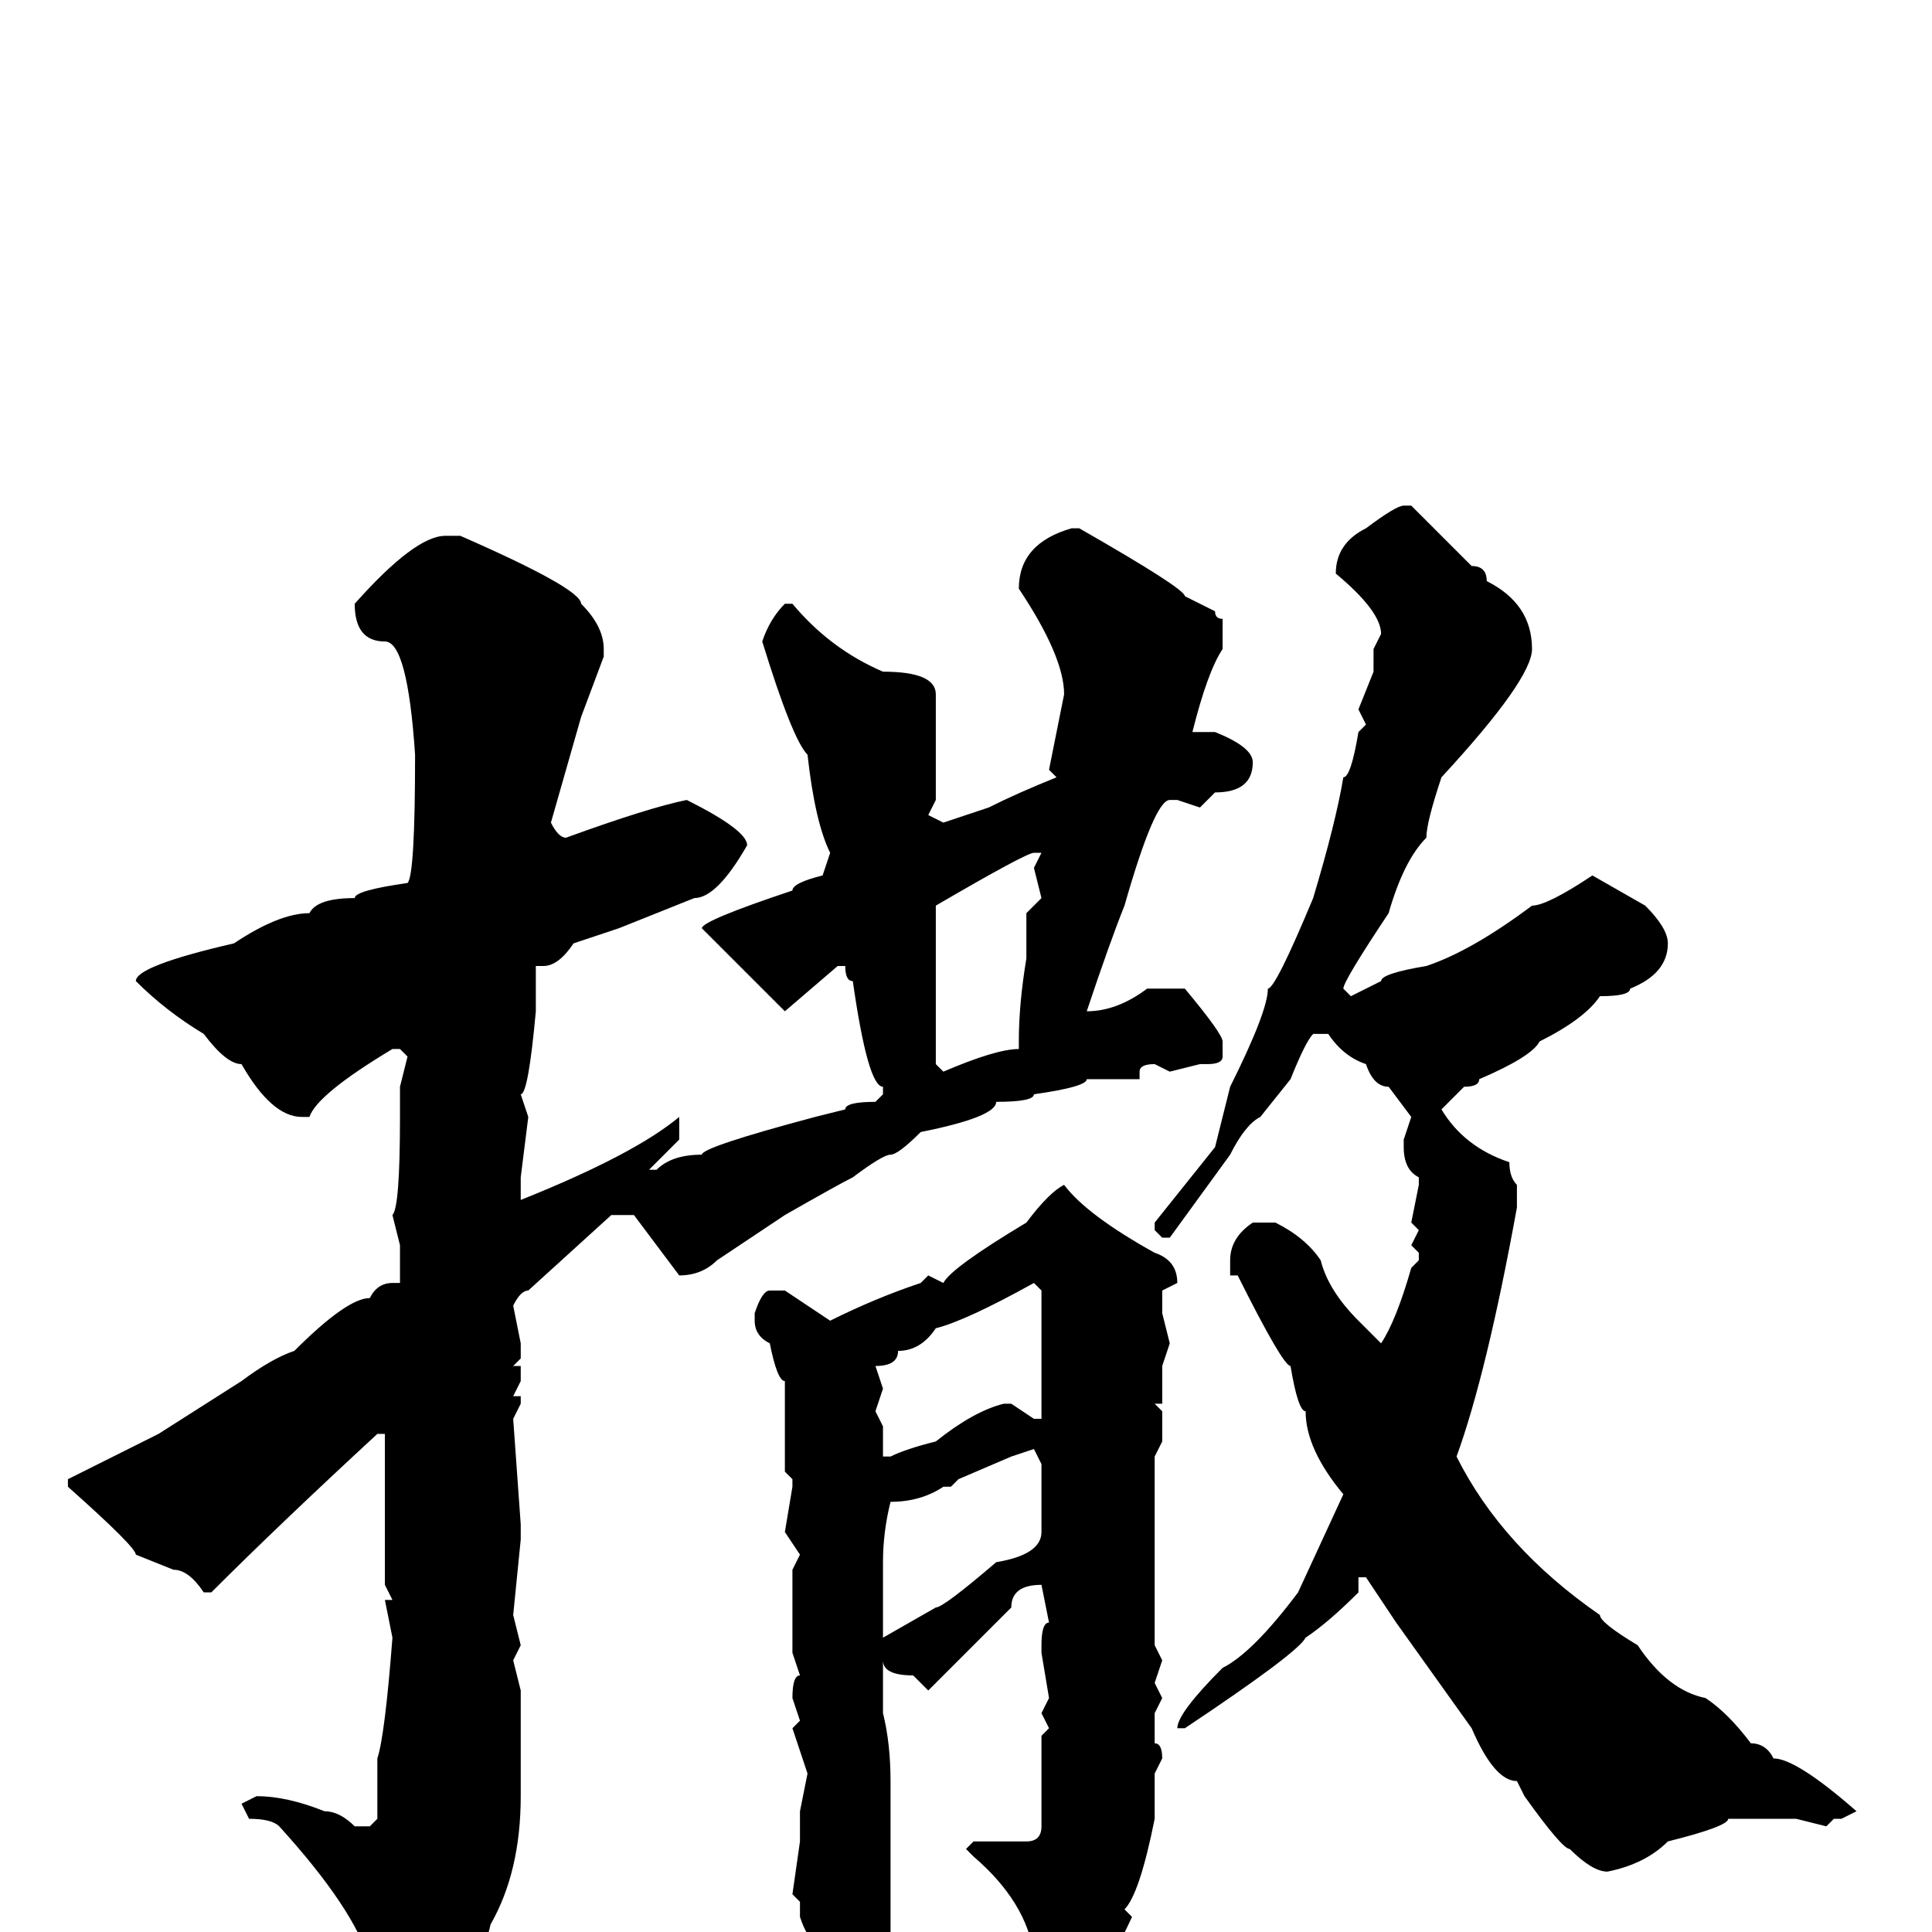 <svg xmlns="http://www.w3.org/2000/svg" viewBox="0 -256 256 256">
	<path fill="#000000" d="M186 -189H187L195 -181Q197 -181 197 -179Q203 -176 203 -170Q203 -166 191 -153Q189 -147 189 -145Q186 -142 184 -135Q178 -126 178 -125L179 -124L183 -126Q183 -127 189 -128Q195 -130 203 -136Q205 -136 211 -140L218 -136Q221 -133 221 -131Q221 -127 216 -125Q216 -124 212 -124Q210 -121 204 -118Q203 -116 196 -113Q196 -112 194 -112L191 -109Q194 -104 200 -102Q200 -100 201 -99V-96Q197 -74 193 -63Q199 -51 212 -42Q212 -41 217 -38Q221 -32 226 -31Q229 -29 232 -25Q234 -25 235 -23Q238 -23 246 -16L244 -15H243L242 -14L238 -15H229Q229 -14 221 -12Q218 -9 213 -8Q211 -8 208 -11Q207 -11 202 -18L201 -20Q198 -20 195 -27L185 -41L181 -47H180V-46V-45Q176 -41 173 -39Q172 -37 157 -27H156Q156 -29 162 -35Q166 -37 172 -45L178 -58Q173 -64 173 -69Q172 -69 171 -75Q170 -75 164 -87H163V-89Q163 -92 166 -94H169Q173 -92 175 -89Q176 -85 180 -81L183 -78Q185 -81 187 -88L188 -89V-90L187 -91L188 -93L187 -94L188 -99V-100Q186 -101 186 -104V-105L187 -108L184 -112Q182 -112 181 -115Q178 -116 176 -119H174Q173 -118 171 -113L167 -108Q165 -107 163 -103L155 -92H154L153 -93V-94L161 -104L163 -112Q168 -122 168 -125Q169 -125 174 -137Q177 -147 178 -153Q179 -153 180 -159L181 -160L180 -162L182 -167V-170L183 -172Q183 -175 177 -180Q177 -184 181 -186Q185 -189 186 -189ZM143 -186Q157 -178 157 -177L161 -175Q161 -174 162 -174V-170Q160 -167 158 -159H161Q166 -157 166 -155Q166 -151 161 -151L159 -149L156 -150H155Q153 -150 149 -136Q147 -131 144 -122Q148 -122 152 -125H153H154H157Q162 -119 162 -118V-116Q162 -115 160 -115H159L155 -114L153 -115Q151 -115 151 -114V-113H144Q144 -112 137 -111Q137 -110 132 -110Q132 -108 122 -106Q119 -103 118 -103Q117 -103 113 -100Q111 -99 104 -95L95 -89Q93 -87 90 -87L84 -95H81L70 -85Q69 -85 68 -83L69 -78V-76L68 -75H69V-73L68 -71H69V-70L68 -68L69 -54V-52L68 -42L69 -38L68 -36L69 -32V-24V-18Q69 -8 65 -1Q64 4 58 11Q56 13 54 13H53Q50 13 48 7L49 4Q47 -3 37 -14Q36 -15 33 -15L32 -17L34 -18Q38 -18 43 -16Q45 -16 47 -14H49L50 -15V-23Q51 -26 52 -39L51 -44H52L51 -46V-60V-63V-65V-66H50Q37 -54 28 -45H27Q25 -48 23 -48L18 -50Q18 -51 9 -59V-60L21 -66L32 -73Q36 -76 39 -77Q46 -84 49 -84Q50 -86 52 -86H53V-91L52 -95Q53 -96 53 -108V-112L54 -116L53 -117H52Q42 -111 41 -108H40Q36 -108 32 -115Q30 -115 27 -119Q22 -122 18 -126Q18 -128 31 -131Q37 -135 41 -135Q42 -137 47 -137Q47 -138 54 -139Q55 -140 55 -156Q54 -171 51 -171Q47 -171 47 -176Q55 -185 59 -185H61Q77 -178 77 -176Q80 -173 80 -170V-169L77 -161L73 -147Q74 -145 75 -145Q86 -149 91 -150Q99 -146 99 -144Q95 -137 92 -137L82 -133L76 -131Q74 -128 72 -128H71V-122Q70 -111 69 -111L70 -108L69 -100V-97Q84 -103 90 -108V-105L86 -101H87Q89 -103 93 -103Q93 -104 108 -108L112 -109Q112 -110 116 -110L117 -111V-112Q115 -112 113 -126Q112 -126 112 -128H111L104 -122L93 -133Q93 -134 105 -138Q105 -139 109 -140L110 -143Q108 -147 107 -156Q105 -158 101 -171Q102 -174 104 -176H105Q110 -170 117 -167Q124 -167 124 -164V-156V-150L123 -148L125 -147L131 -149Q135 -151 140 -153L139 -154L141 -164Q141 -169 135 -178Q135 -184 142 -186ZM124 -135V-133V-132V-125V-123V-121V-115L125 -114Q132 -117 135 -117V-118Q135 -123 136 -129V-135L138 -137L137 -141L138 -143H137Q136 -143 124 -136ZM141 -99Q144 -95 153 -90Q156 -89 156 -86L154 -85V-82L155 -78L154 -75V-70H153L154 -69V-65L153 -63V-61V-56V-43V-41V-38L154 -36L153 -33L154 -31L153 -29V-27V-25Q154 -25 154 -23L153 -21V-15Q151 -5 149 -3L150 -2Q144 11 139 11Q137 11 137 7V3Q136 -4 129 -10L128 -11L129 -12H132H136Q138 -12 138 -14V-26L139 -27L138 -29L139 -31L138 -37V-38Q138 -41 139 -41L138 -46Q134 -46 134 -43L123 -32L121 -34Q117 -34 117 -36V-34V-29Q118 -25 118 -20V-16V-8V2L114 9Q112 11 110 11Q108 11 108 1Q107 1 106 -2V-4L105 -5L106 -12V-16L107 -21L105 -27L106 -28L105 -31Q105 -34 106 -34L105 -37V-38V-48L106 -50L104 -53L105 -59V-60L104 -61V-63V-66V-69V-73Q103 -73 102 -78Q100 -79 100 -81V-82Q101 -85 102 -85H104L110 -81Q116 -84 122 -86L123 -87L125 -86Q126 -88 136 -94Q139 -98 141 -99ZM116 -75L117 -72L116 -69L117 -67V-64V-63H118Q120 -64 124 -65Q129 -69 133 -70H134L137 -68H138V-73V-82V-85L137 -86Q128 -81 124 -80Q122 -77 119 -77Q119 -75 116 -75ZM134 -63L127 -60L126 -59H125Q122 -57 118 -57Q117 -53 117 -49V-44V-39L124 -43Q125 -43 132 -49Q138 -50 138 -53V-59V-62L137 -64Z"/>
</svg>